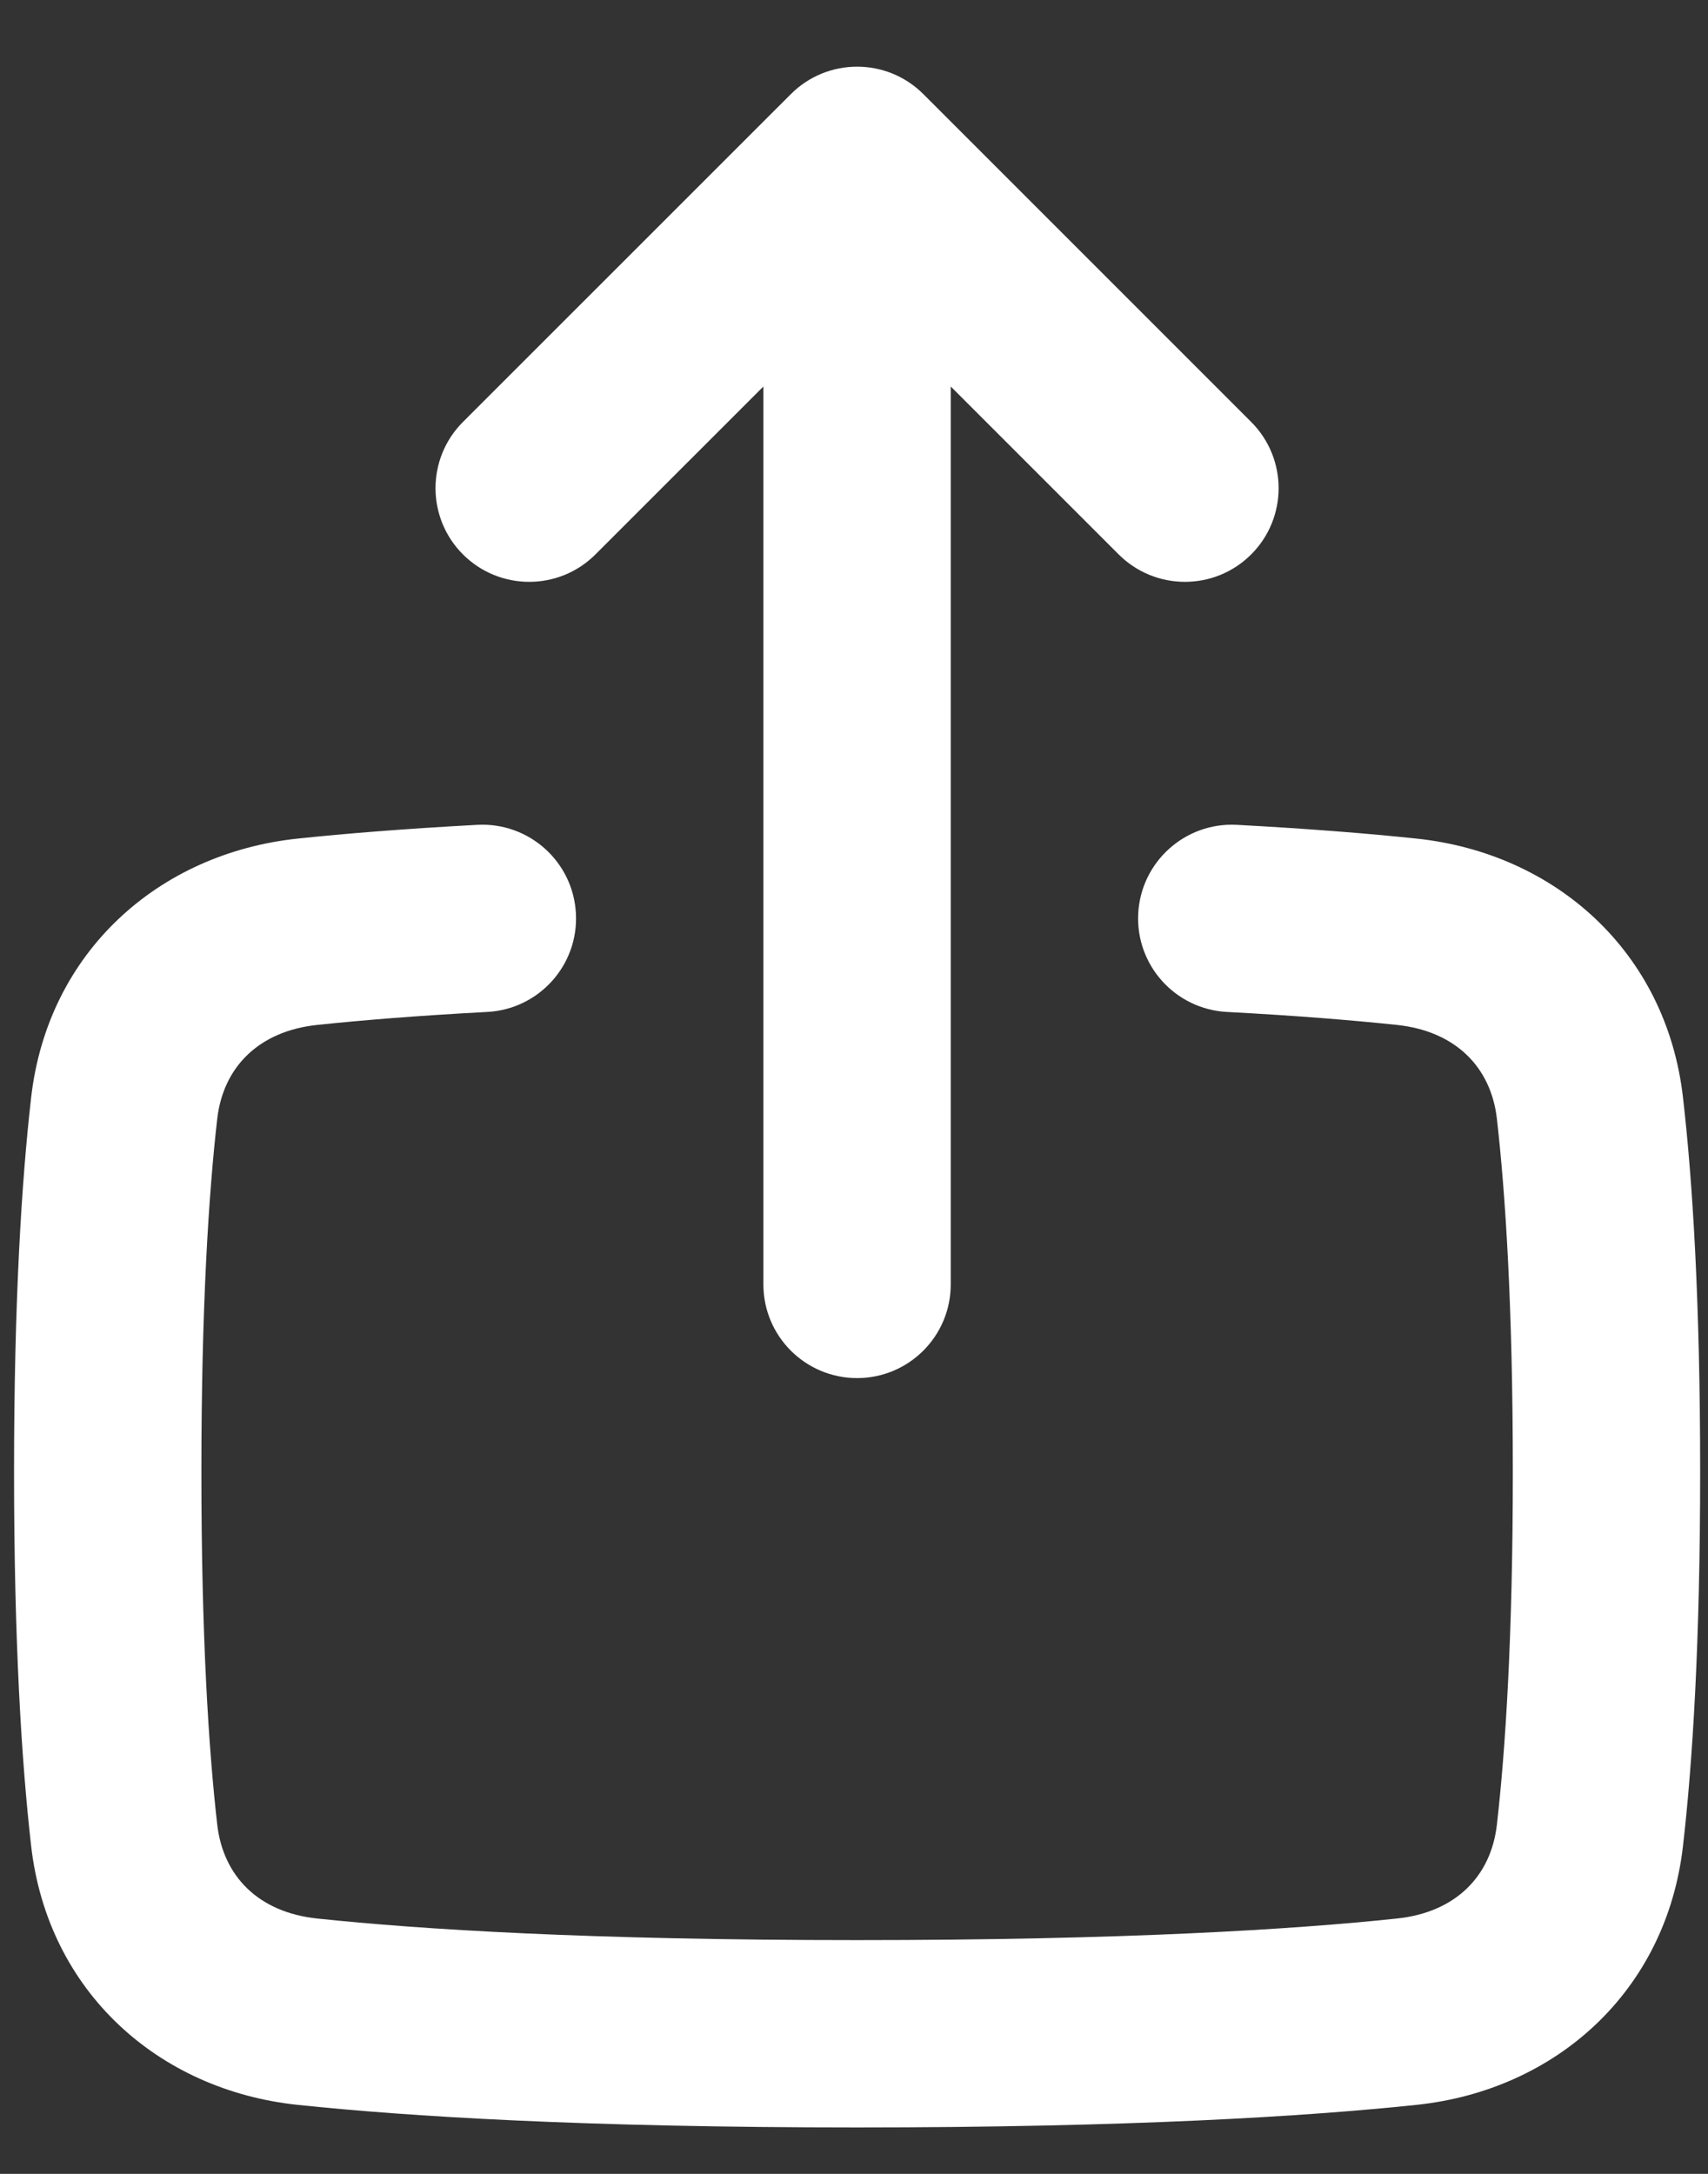 <svg width="22" height="28" viewBox="0 0 22 28" fill="none" xmlns="http://www.w3.org/2000/svg">
<rect x="0" y="0" width="22" height="28" fill="#333333" stroke="none"/>
<path fill-rule="evenodd" clip-rule="evenodd" d="M7.418 11.765C7.454 12.43 6.943 12.998 6.278 13.034C5.37 13.082 4.65 13.142 4.088 13.201C3.333 13.28 2.875 13.744 2.798 14.411C2.689 15.369 2.594 16.818 2.594 18.956C2.594 21.095 2.689 22.544 2.798 23.501C2.875 24.169 3.332 24.632 4.086 24.711C5.406 24.851 7.588 24.989 11.04 24.989C14.491 24.989 16.673 24.851 17.993 24.711C18.747 24.632 19.205 24.169 19.281 23.501C19.39 22.544 19.486 21.095 19.486 18.956C19.486 16.818 19.39 15.369 19.281 14.411C19.205 13.744 18.746 13.28 17.991 13.201C17.429 13.142 16.71 13.082 15.802 13.034C15.136 12.998 14.626 12.43 14.661 11.765C14.697 11.1 15.265 10.589 15.93 10.624C16.875 10.675 17.636 10.737 18.244 10.801C20.035 10.99 21.464 12.261 21.678 14.137C21.801 15.207 21.899 16.75 21.899 18.956C21.899 21.162 21.801 22.706 21.678 23.775C21.464 25.651 20.039 26.922 18.247 27.111C16.821 27.261 14.552 27.402 11.04 27.402C7.528 27.402 5.258 27.261 3.833 27.111C2.041 26.922 0.615 25.651 0.401 23.775C0.279 22.706 0.181 21.162 0.181 18.956C0.181 16.75 0.279 15.207 0.401 14.137C0.615 12.261 2.044 10.99 3.835 10.801C4.444 10.737 5.205 10.675 6.149 10.624C6.815 10.589 7.383 11.1 7.418 11.765Z" fill="white"/>
<path fill-rule="evenodd" clip-rule="evenodd" d="M7.67 7.141C7.199 7.612 6.435 7.612 5.963 7.141C5.492 6.67 5.492 5.906 5.963 5.435L10.187 1.212C10.658 0.741 11.422 0.741 11.893 1.212L16.116 5.435C16.587 5.906 16.587 6.67 16.116 7.141C15.645 7.612 14.881 7.612 14.409 7.141L12.246 4.978V16.544C12.246 17.21 11.706 17.75 11.04 17.75C10.373 17.75 9.833 17.21 9.833 16.544V4.978L7.67 7.141Z" fill="white"/>
</svg>

